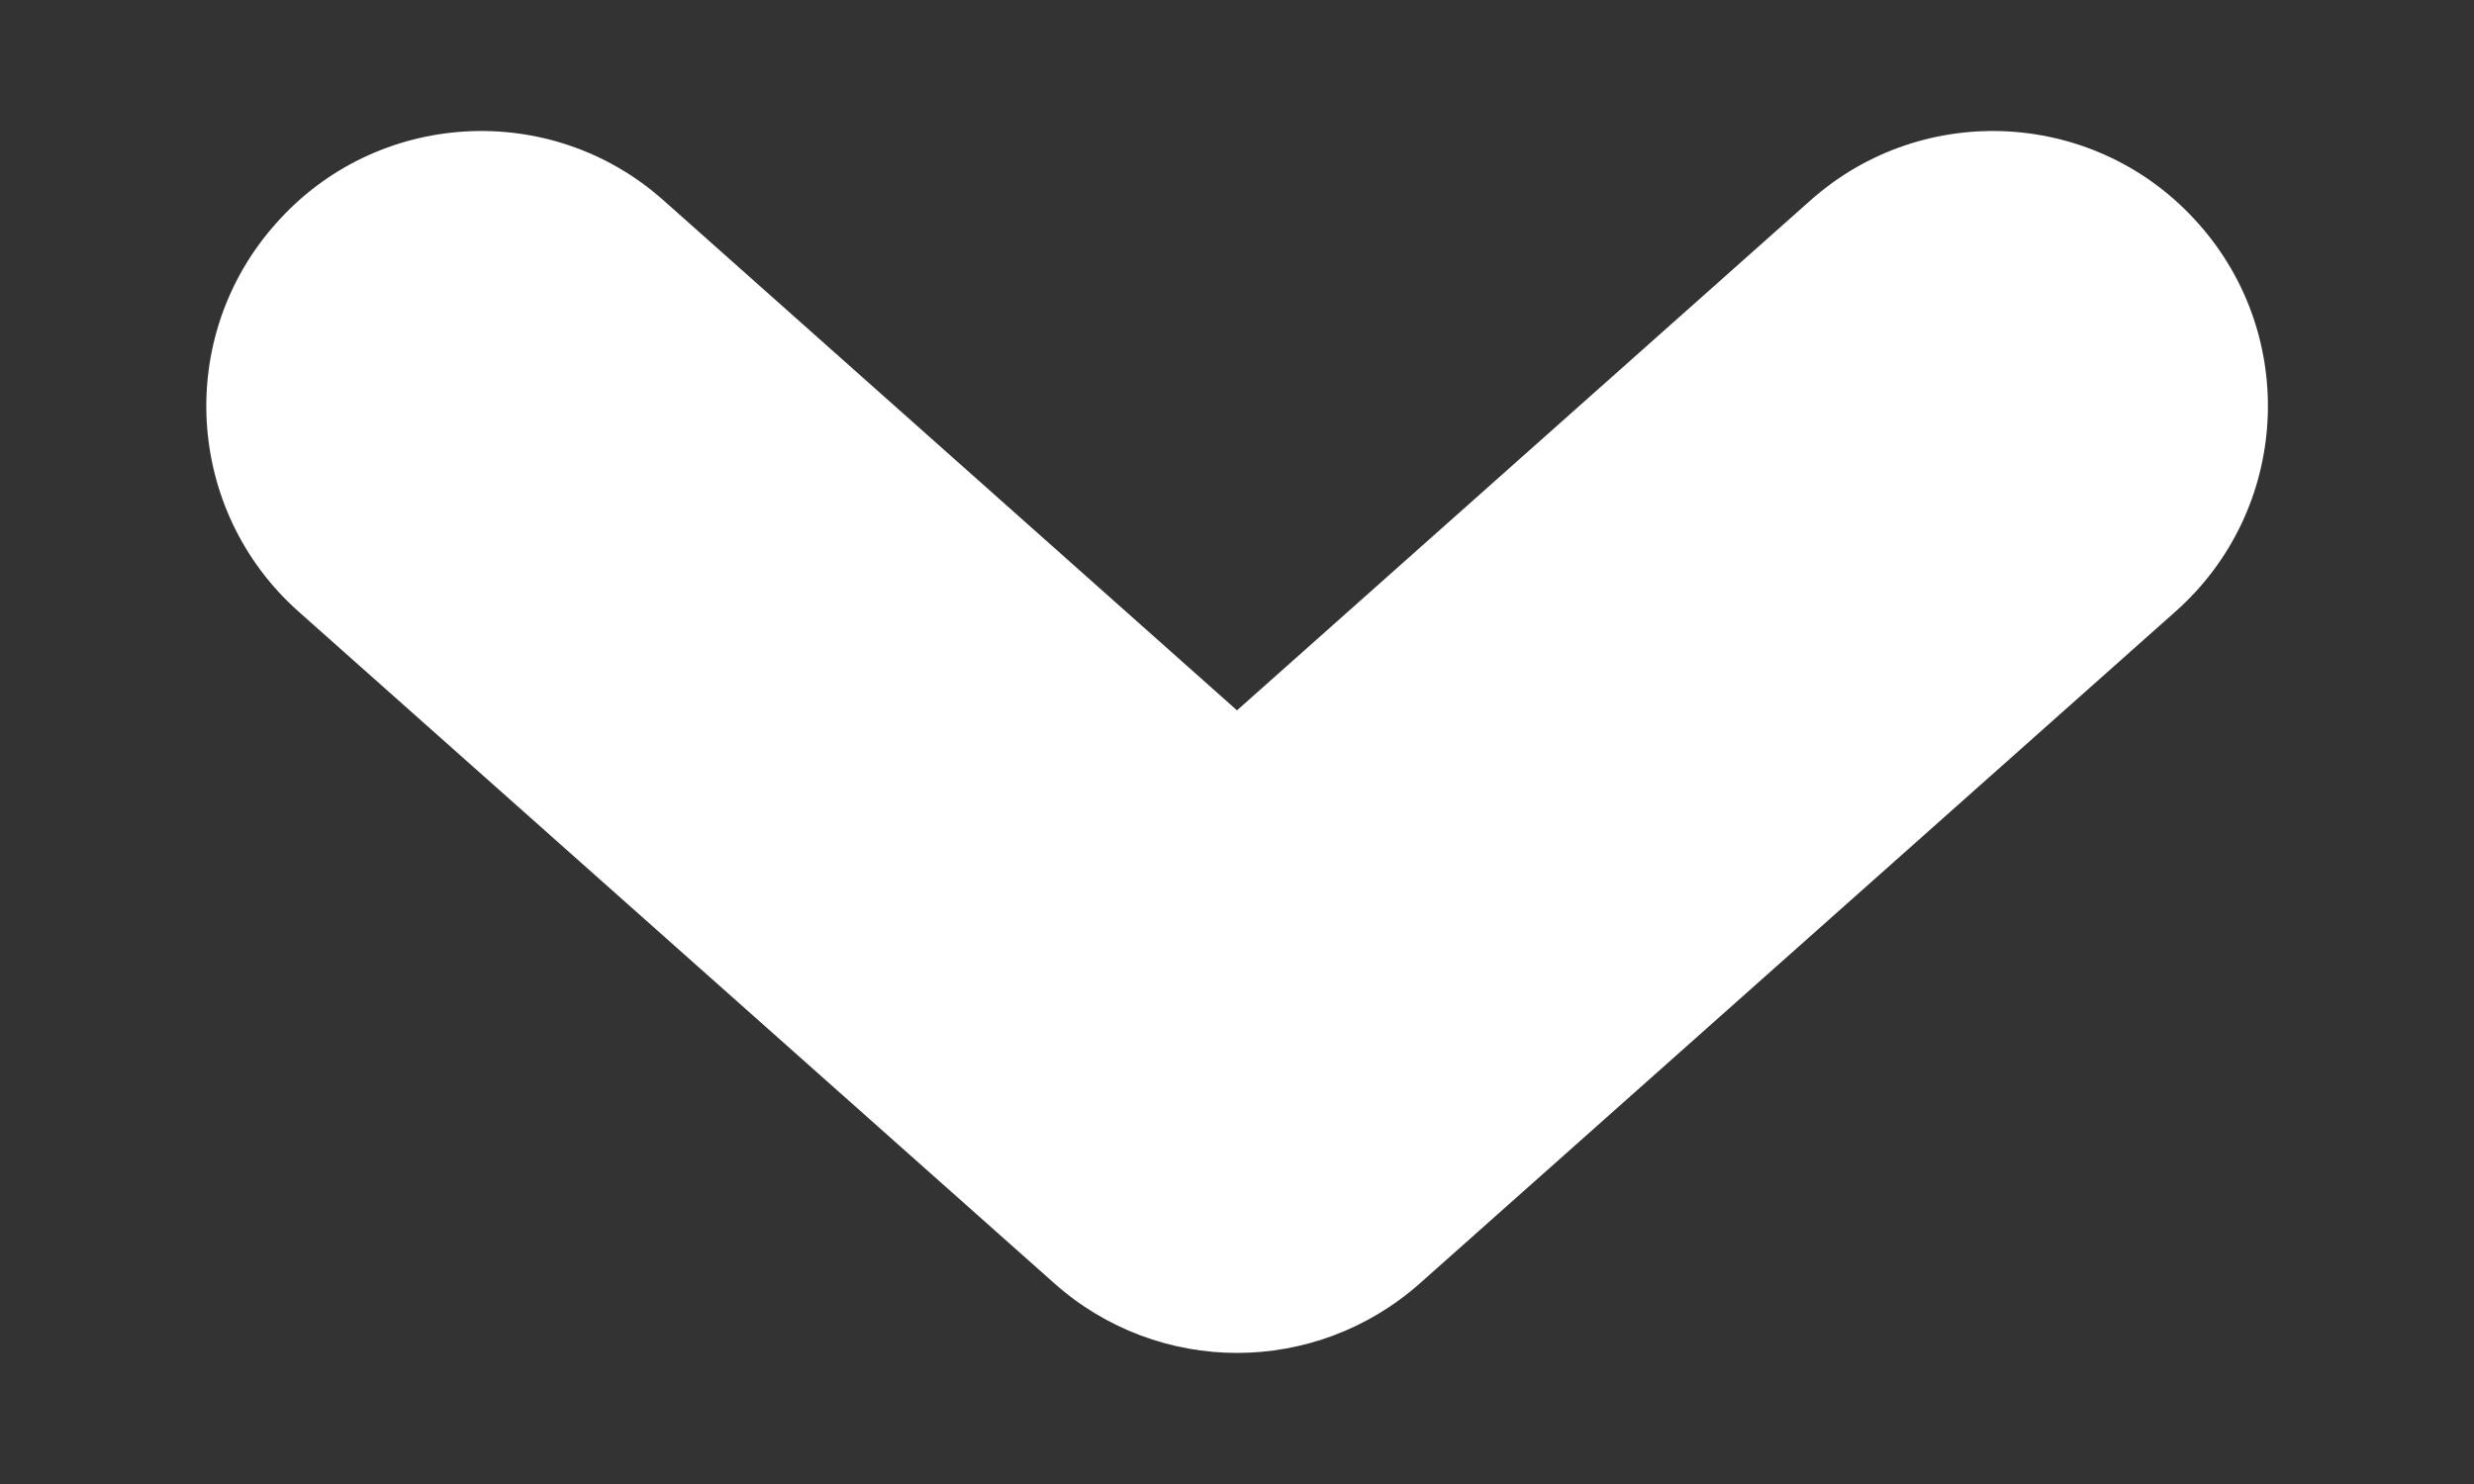 <?xml version="1.0" encoding="UTF-8"?>
<svg id="SVGDoc" width="10" height="6" xmlns="http://www.w3.org/2000/svg" version="1.1"
     xmlns:xlink="http://www.w3.org/1999/xlink" xmlns:avocode="https://avocode.com/" viewBox="0 0 10 6">
    <rect x="0" y="0" width="10" height="6" fill="#333333" stroke="none"/>
    <defs></defs>
    <desc>Generated with Avocode.</desc>
    <g>
        <g>
            <title>Path 3028</title>
            <path d="M5,5.47c-0.263,0 -0.528,-0.094 -0.738,-0.281l-3.056,-2.717c-0.458,-0.408 -0.499,-1.11 -0.091,-1.568c0.406,-0.46 1.11,-0.502 1.568,-0.093l2.317,2.061v0l2.317,-2.061c0.459,-0.409 1.162,-0.367 1.569,0.093c0.408,0.458 0.367,1.16 -0.092,1.568l-3.055,2.717c-0.211,0.187 -0.475,0.281 -0.739,0.281z"
                  fill="#ffffff" fill-opacity="1"></path>
        </g>
    </g>
</svg>